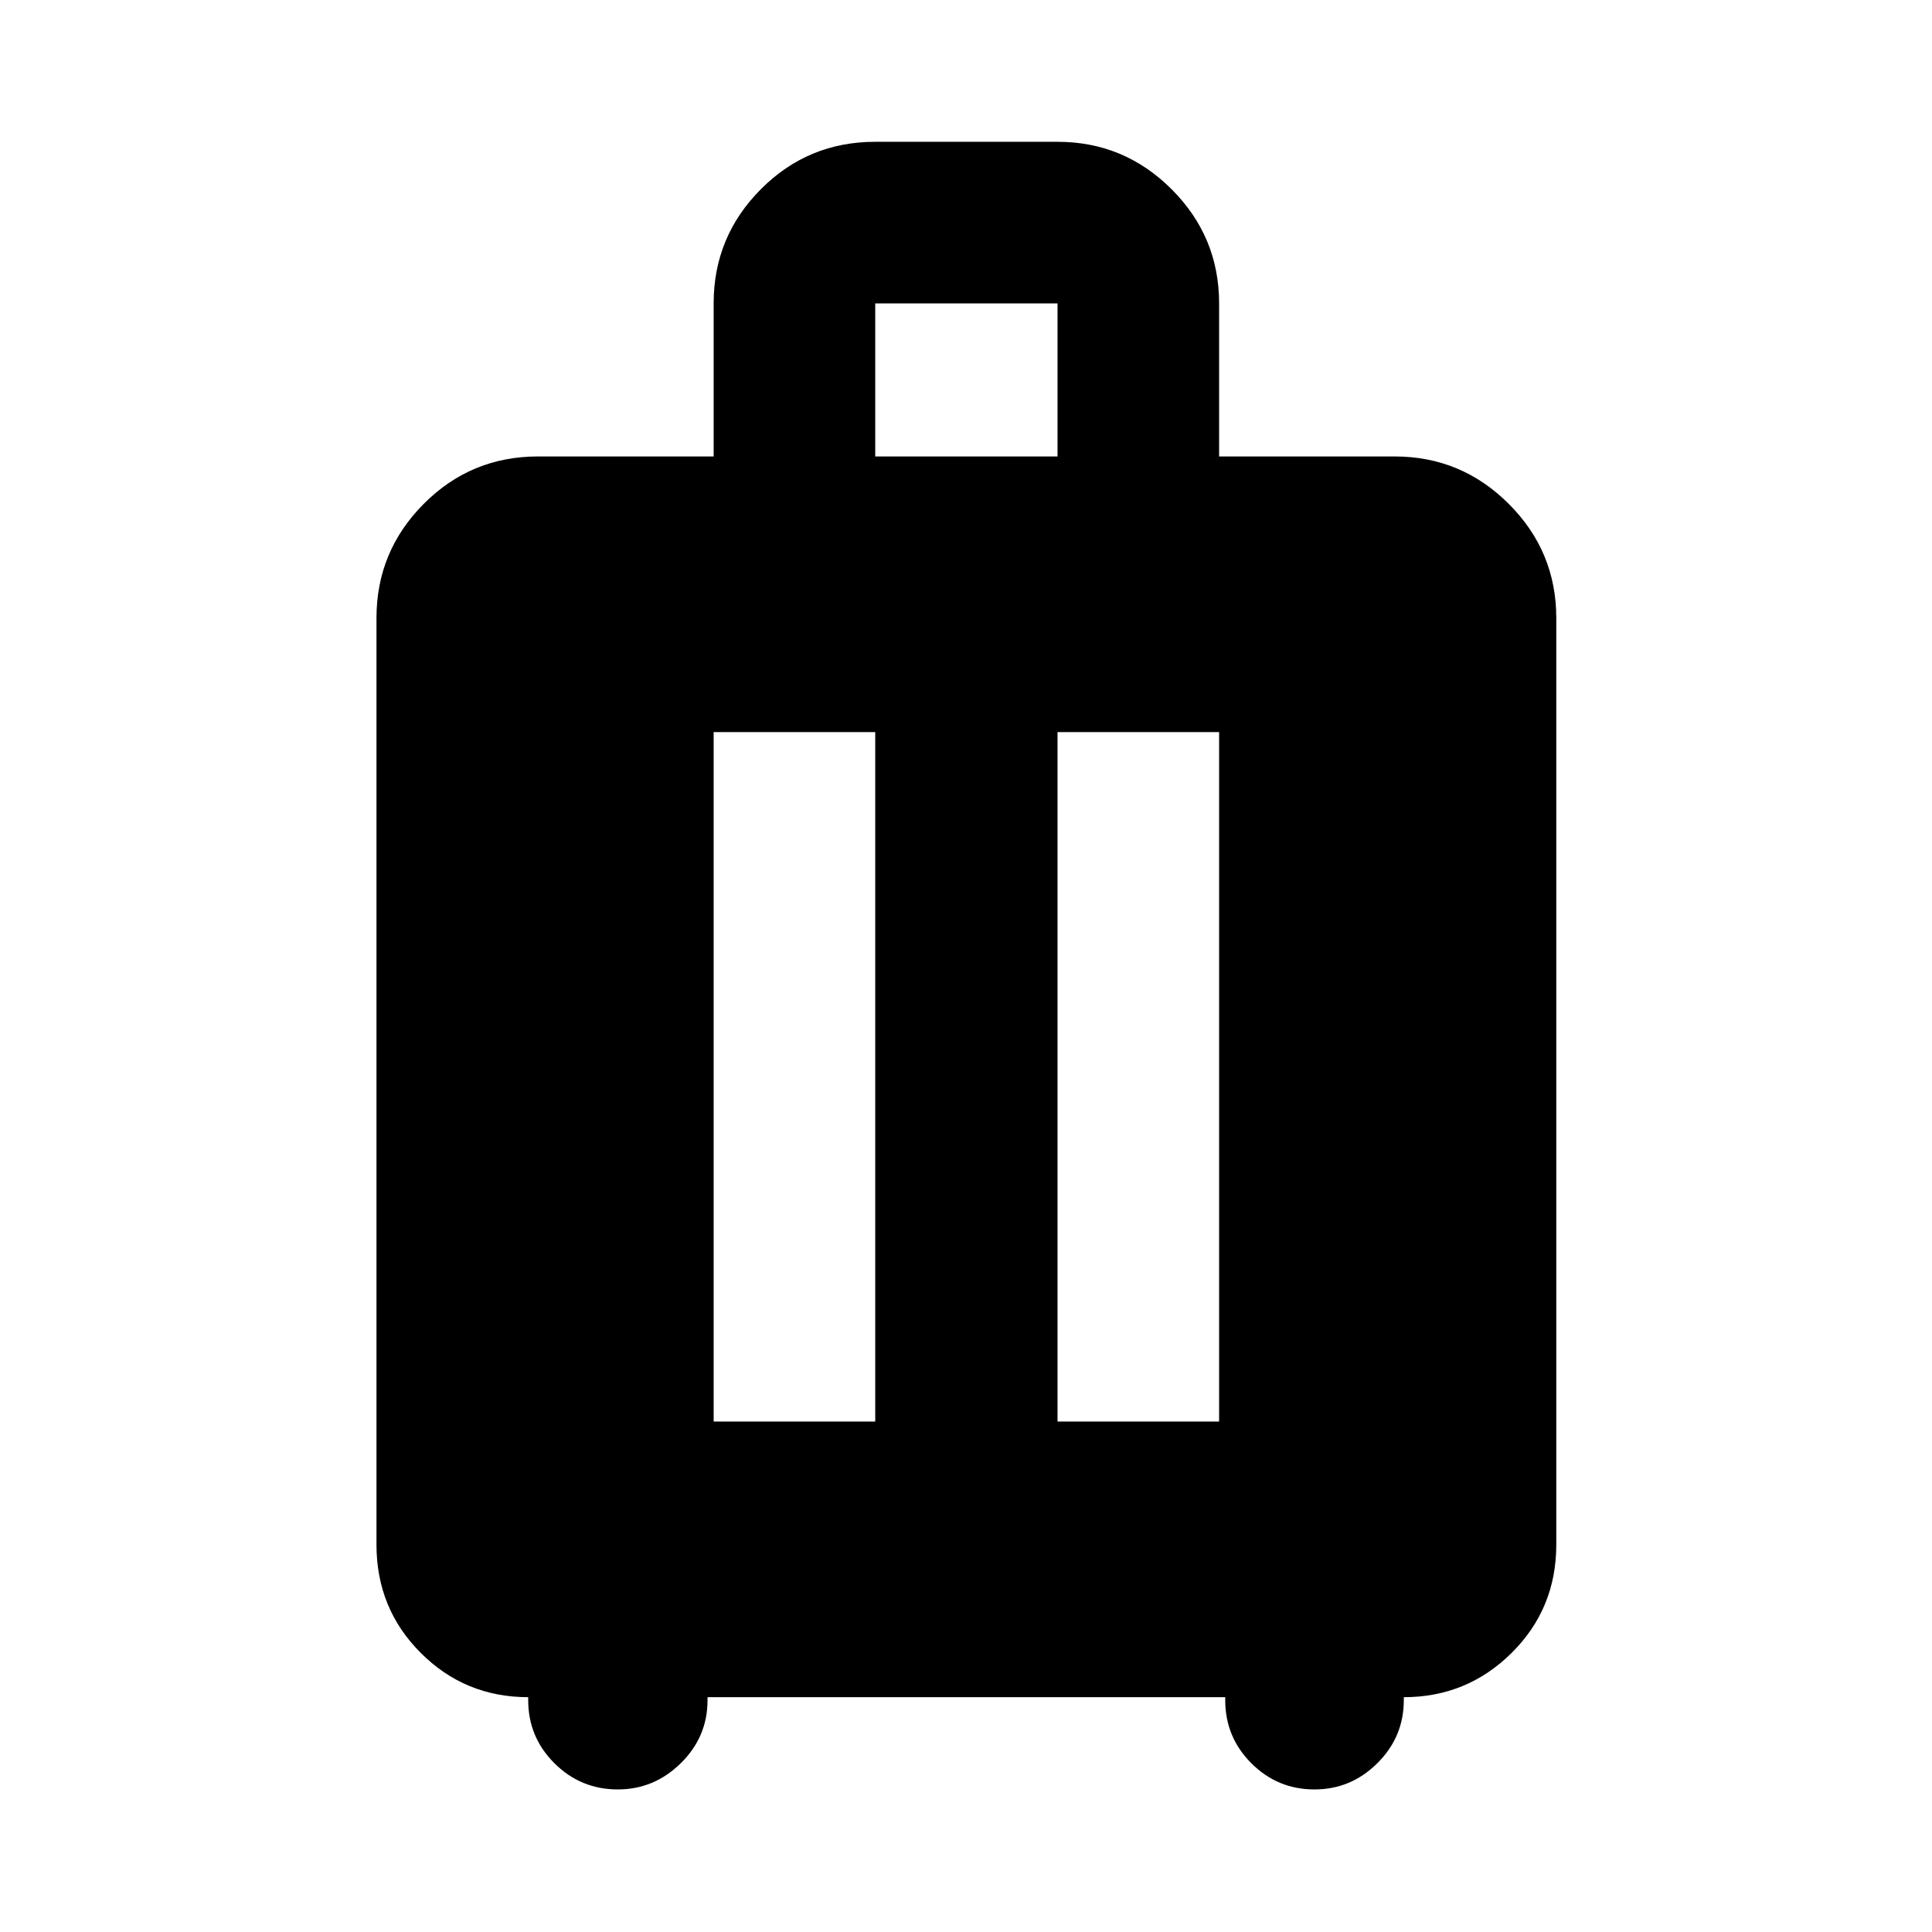 <svg xmlns="http://www.w3.org/2000/svg" height="40" viewBox="0 -960 960 960" width="40"><path d="M262.46-116.68q-31.4 0-53.39-22-22-21.99-22-53.77V-652.9q0-33.12 23.45-56.7 23.45-23.59 56.84-23.59h87.25v-76.09q0-33.13 23.45-56.69 23.45-23.57 56.84-23.57h90.58q33.12 0 56.7 23.59 23.59 23.58 23.59 56.7v76.06h87.25q33.11 0 56.7 23.59 23.59 23.58 23.59 56.7v460.45q0 31.78-22.19 53.77-22.18 22-53.58 22v1.5q0 18.24-13.13 31.29t-31.26 13.05q-18.35 0-31.34-12.99-13-13-13-31.35v-1.5H351.57v1.5q0 18.24-13.27 31.29-13.26 13.05-31.31 13.05-18.43 0-31.48-12.99-13.05-13-13.05-31.35v-1.5Zm92.15-136.96h80.29v-342.59h-80.29v342.59Zm170.87 0h80.29v-342.59h-80.29v342.59ZM434.9-733.19h90.58v-76.06H434.9v76.06Z"/></svg>
